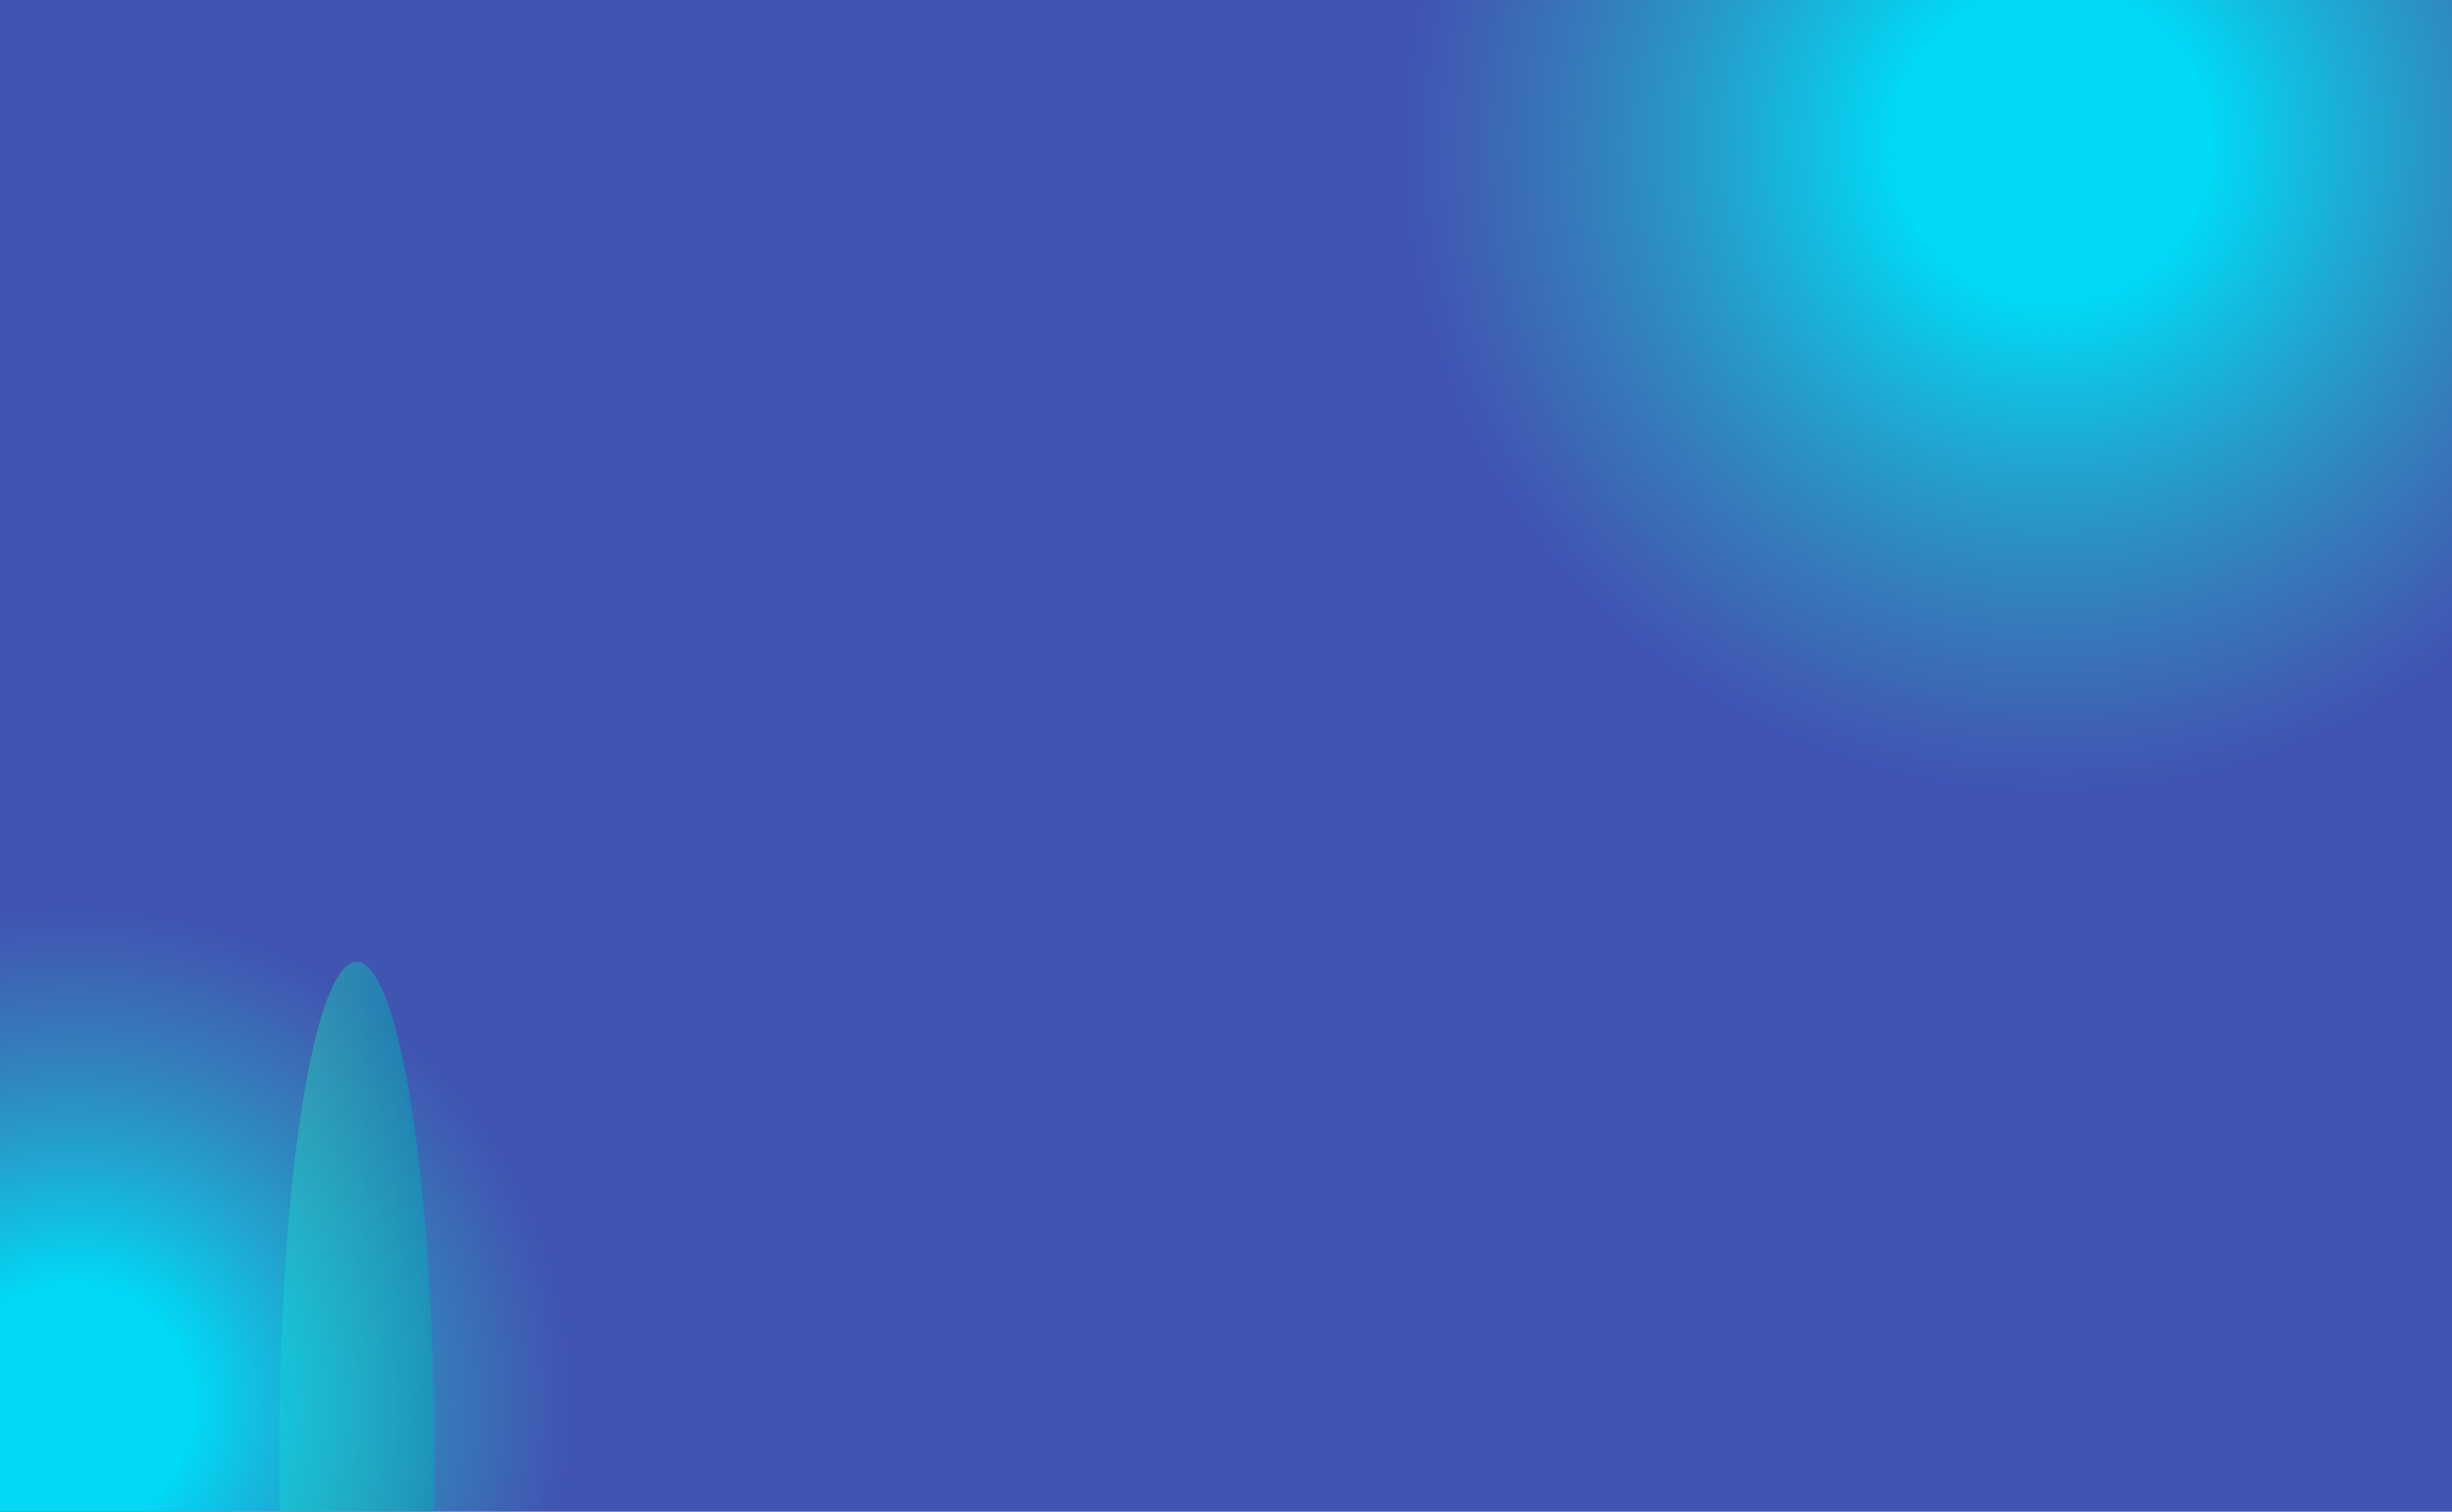 <svg width="1440" height="888" viewBox="0 0 1440 888" fill="none" xmlns="http://www.w3.org/2000/svg">
<g clip-path="url(#clip0_13_588)">
<rect width="1676" height="942" transform="translate(-160 -49)" fill="white"/>
<rect x="-282" y="-118" width="1920" height="1080" fill="#4054B2"/>
<g opacity="0.63" filter="url(#filter0_f_13_588)">
<ellipse cx="45.5" cy="291.5" rx="45.5" ry="291.5" transform="matrix(-1 0 0 1 255 565)" fill="url(#paint0_linear_13_588)"/>
</g>
<g filter="url(#filter1_f_13_588)">
<circle cx="1206.5" cy="85.5" r="379.5" fill="url(#paint1_radial_13_588)"/>
</g>
<g filter="url(#filter2_f_13_588)">
<circle cx="43.5" cy="825.5" r="291.5" fill="url(#paint2_radial_13_588)"/>
</g>
</g>
<defs>
<filter id="filter0_f_13_588" x="-158" y="243" width="735" height="1227" filterUnits="userSpaceOnUse" color-interpolation-filters="sRGB">
<feFlood flood-opacity="0" result="BackgroundImageFix"/>
<feBlend mode="normal" in="SourceGraphic" in2="BackgroundImageFix" result="shape"/>
<feGaussianBlur stdDeviation="161" result="effect1_foregroundBlur_13_588"/>
</filter>
<filter id="filter1_f_13_588" x="505" y="-616" width="1403" height="1403" filterUnits="userSpaceOnUse" color-interpolation-filters="sRGB">
<feFlood flood-opacity="0" result="BackgroundImageFix"/>
<feBlend mode="normal" in="SourceGraphic" in2="BackgroundImageFix" result="shape"/>
<feGaussianBlur stdDeviation="161" result="effect1_foregroundBlur_13_588"/>
</filter>
<filter id="filter2_f_13_588" x="-570" y="212" width="1227" height="1227" filterUnits="userSpaceOnUse" color-interpolation-filters="sRGB">
<feFlood flood-opacity="0" result="BackgroundImageFix"/>
<feBlend mode="normal" in="SourceGraphic" in2="BackgroundImageFix" result="shape"/>
<feGaussianBlur stdDeviation="161" result="effect1_foregroundBlur_13_588"/>
</filter>
<linearGradient id="paint0_linear_13_588" x1="-0.321" y1="291.5" x2="91" y2="291.5" gradientUnits="userSpaceOnUse">
<stop stop-color="#088DB2"/>
<stop offset="1" stop-color="#32B8B2"/>
</linearGradient>
<radialGradient id="paint1_radial_13_588" cx="0" cy="0" r="1" gradientUnits="userSpaceOnUse" gradientTransform="translate(1205.16 85.5) scale(380.837 379.5)">
<stop offset="0.245" stop-color="#00D9F5"/>
<stop offset="1" stop-color="#32B8B2" stop-opacity="0"/>
</radialGradient>
<radialGradient id="paint2_radial_13_588" cx="0" cy="0" r="1" gradientUnits="userSpaceOnUse" gradientTransform="translate(42.473 825.5) scale(292.527 291.5)">
<stop offset="0.245" stop-color="#00D9F5"/>
<stop offset="1" stop-color="#32B8B2" stop-opacity="0"/>
</radialGradient>
<clipPath id="clip0_13_588">
<rect width="1676" height="942" fill="white" transform="translate(-160 -49)"/>
</clipPath>
</defs>
</svg>
